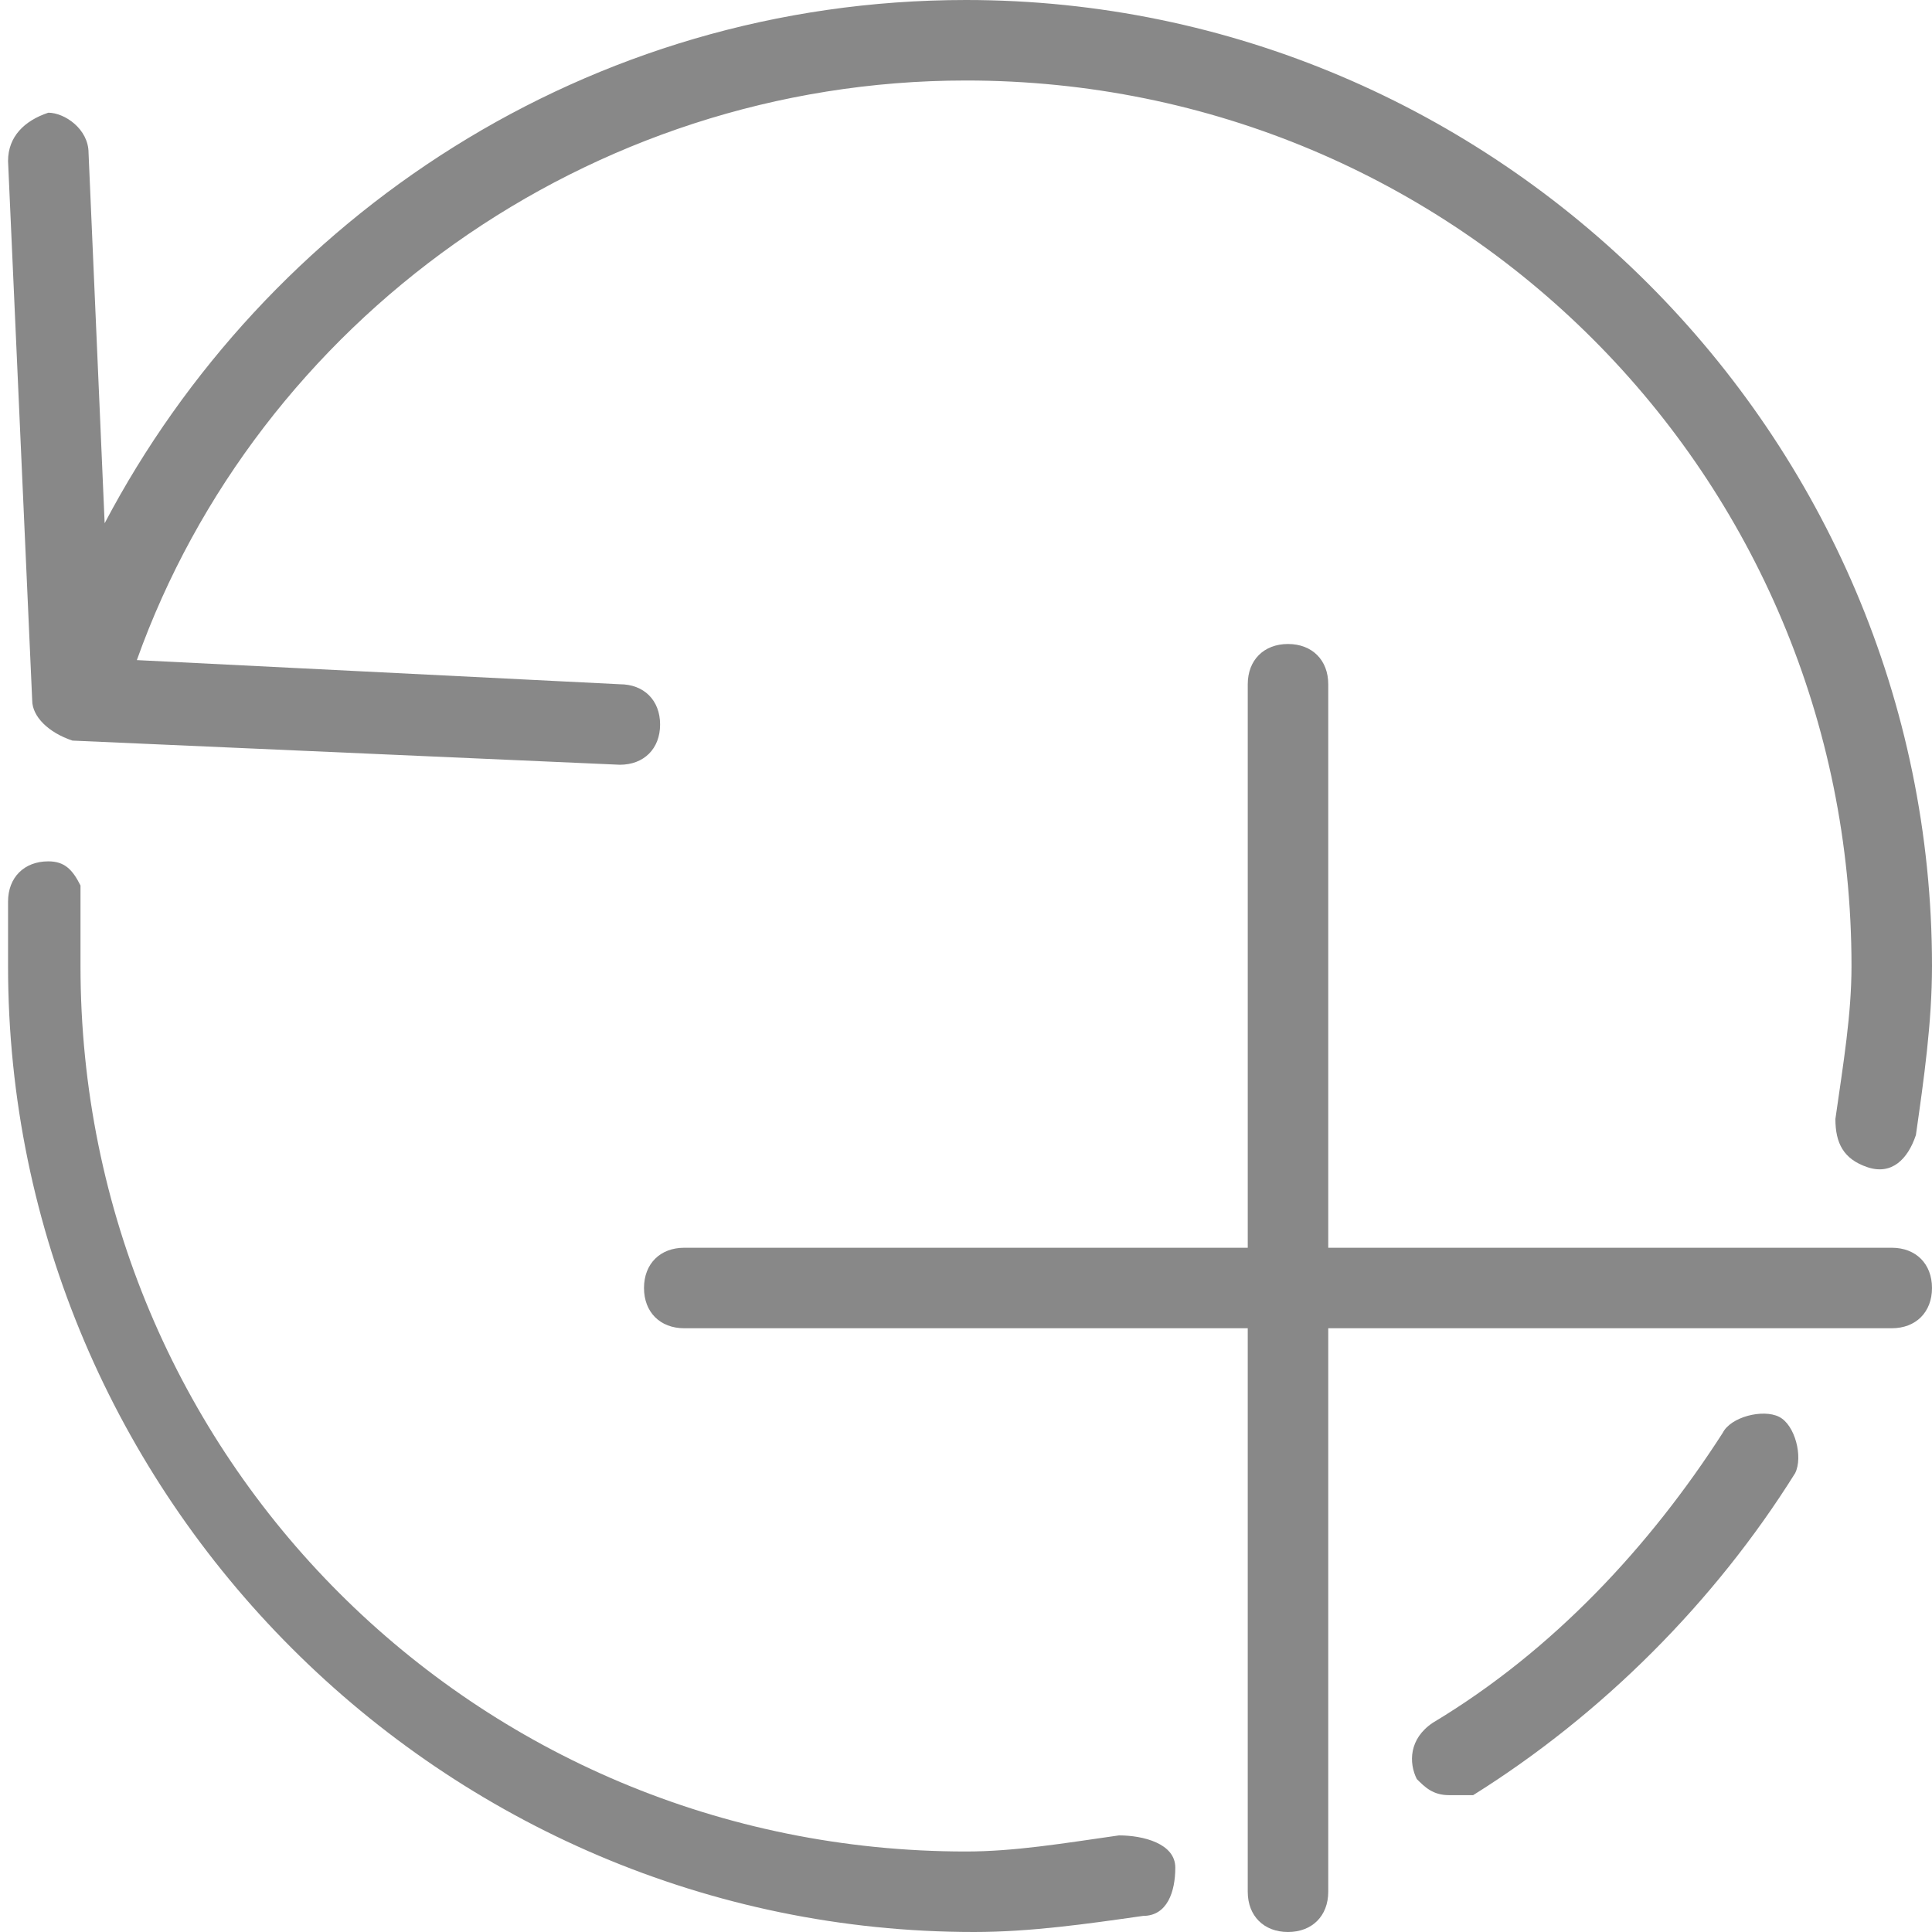 <?xml version="1.0" encoding="utf-8"?>
<!-- Generator: Adobe Illustrator 27.3.1, SVG Export Plug-In . SVG Version: 6.00 Build 0)  -->
<svg version="1.1" id="export" xmlns="http://www.w3.org/2000/svg" xmlns:xlink="http://www.w3.org/1999/xlink" x="0px" y="0px"
	 viewBox="0 0 24 24" style="enable-background:new 0 0 24 24;" xml:space="preserve">
<style type="text/css">
	.st0{fill:#888888;}
</style>
<g id="create-copy-from-version">
	<path class="st0" d="M12,0C7.3,0,3.3,2.7,1.3,6.5L1.1,1.9c0-0.3-0.3-0.5-0.5-0.5C0.3,1.5,0.1,1.7,0.1,2l0.3,6.7
		c0,0.2,0.2,0.4,0.5,0.5c0,0,0,0,0,0l6.8,0.3h0c0.3,0,0.5-0.2,0.5-0.5c0-0.3-0.2-0.5-0.5-0.5l-6-0.3v0C3.2,4,7.3,1,12,1
		c6.1,0,11,4.9,11,11c0,0.6-0.1,1.2-0.2,1.9c0,0.3,0.1,0.5,0.4,0.6c0.3,0.1,0.5-0.1,0.6-0.4c0.1-0.7,0.2-1.4,0.2-2.1
		C24,5.4,18.6,0,12,0z"/>
	<path class="st0" d="M18,22.3c-0.2,0-0.3-0.1-0.4-0.2c-0.1-0.2-0.1-0.5,0.2-0.7c1.5-0.9,2.7-2.2,3.6-3.6c0.1-0.2,0.5-0.3,0.7-0.2
		c0.2,0.1,0.3,0.5,0.2,0.7c-1,1.6-2.4,3-4,4C18.2,22.3,18.1,22.3,18,22.3L18,22.3z"/>
	<path class="st0" d="M13.9,22.8C13.2,22.9,12.6,23,12,23C5.9,23,1,18.1,1,12c0-0.3,0-0.5,0-0.8l0,0c0-0.1,0-0.1,0-0.2l0,0
		c0,0,0,0,0,0c-0.1-0.2-0.2-0.3-0.4-0.3c-0.3,0-0.5,0.2-0.5,0.5l0,0c0,0,0,0,0,0c0,0.3,0,0.6,0,0.8c0,6.6,5.4,12,12,12
		c0.7,0,1.4-0.1,2.1-0.2c0.3,0,0.4-0.3,0.4-0.6S14.2,22.8,13.9,22.8L13.9,22.8z"/>
	<path class="st0" d="M23.5,15.5h-7v-7C16.5,8.2,16.3,8,16,8s-0.5,0.2-0.5,0.5v7h-7C8.2,15.5,8,15.7,8,16c0,0.3,0.2,0.5,0.5,0.5h7v7
		c0,0.3,0.2,0.5,0.5,0.5c0.3,0,0.5-0.2,0.5-0.5v-7h7c0.3,0,0.5-0.2,0.5-0.5S23.8,15.5,23.5,15.5z"/>
</g>
</svg>
